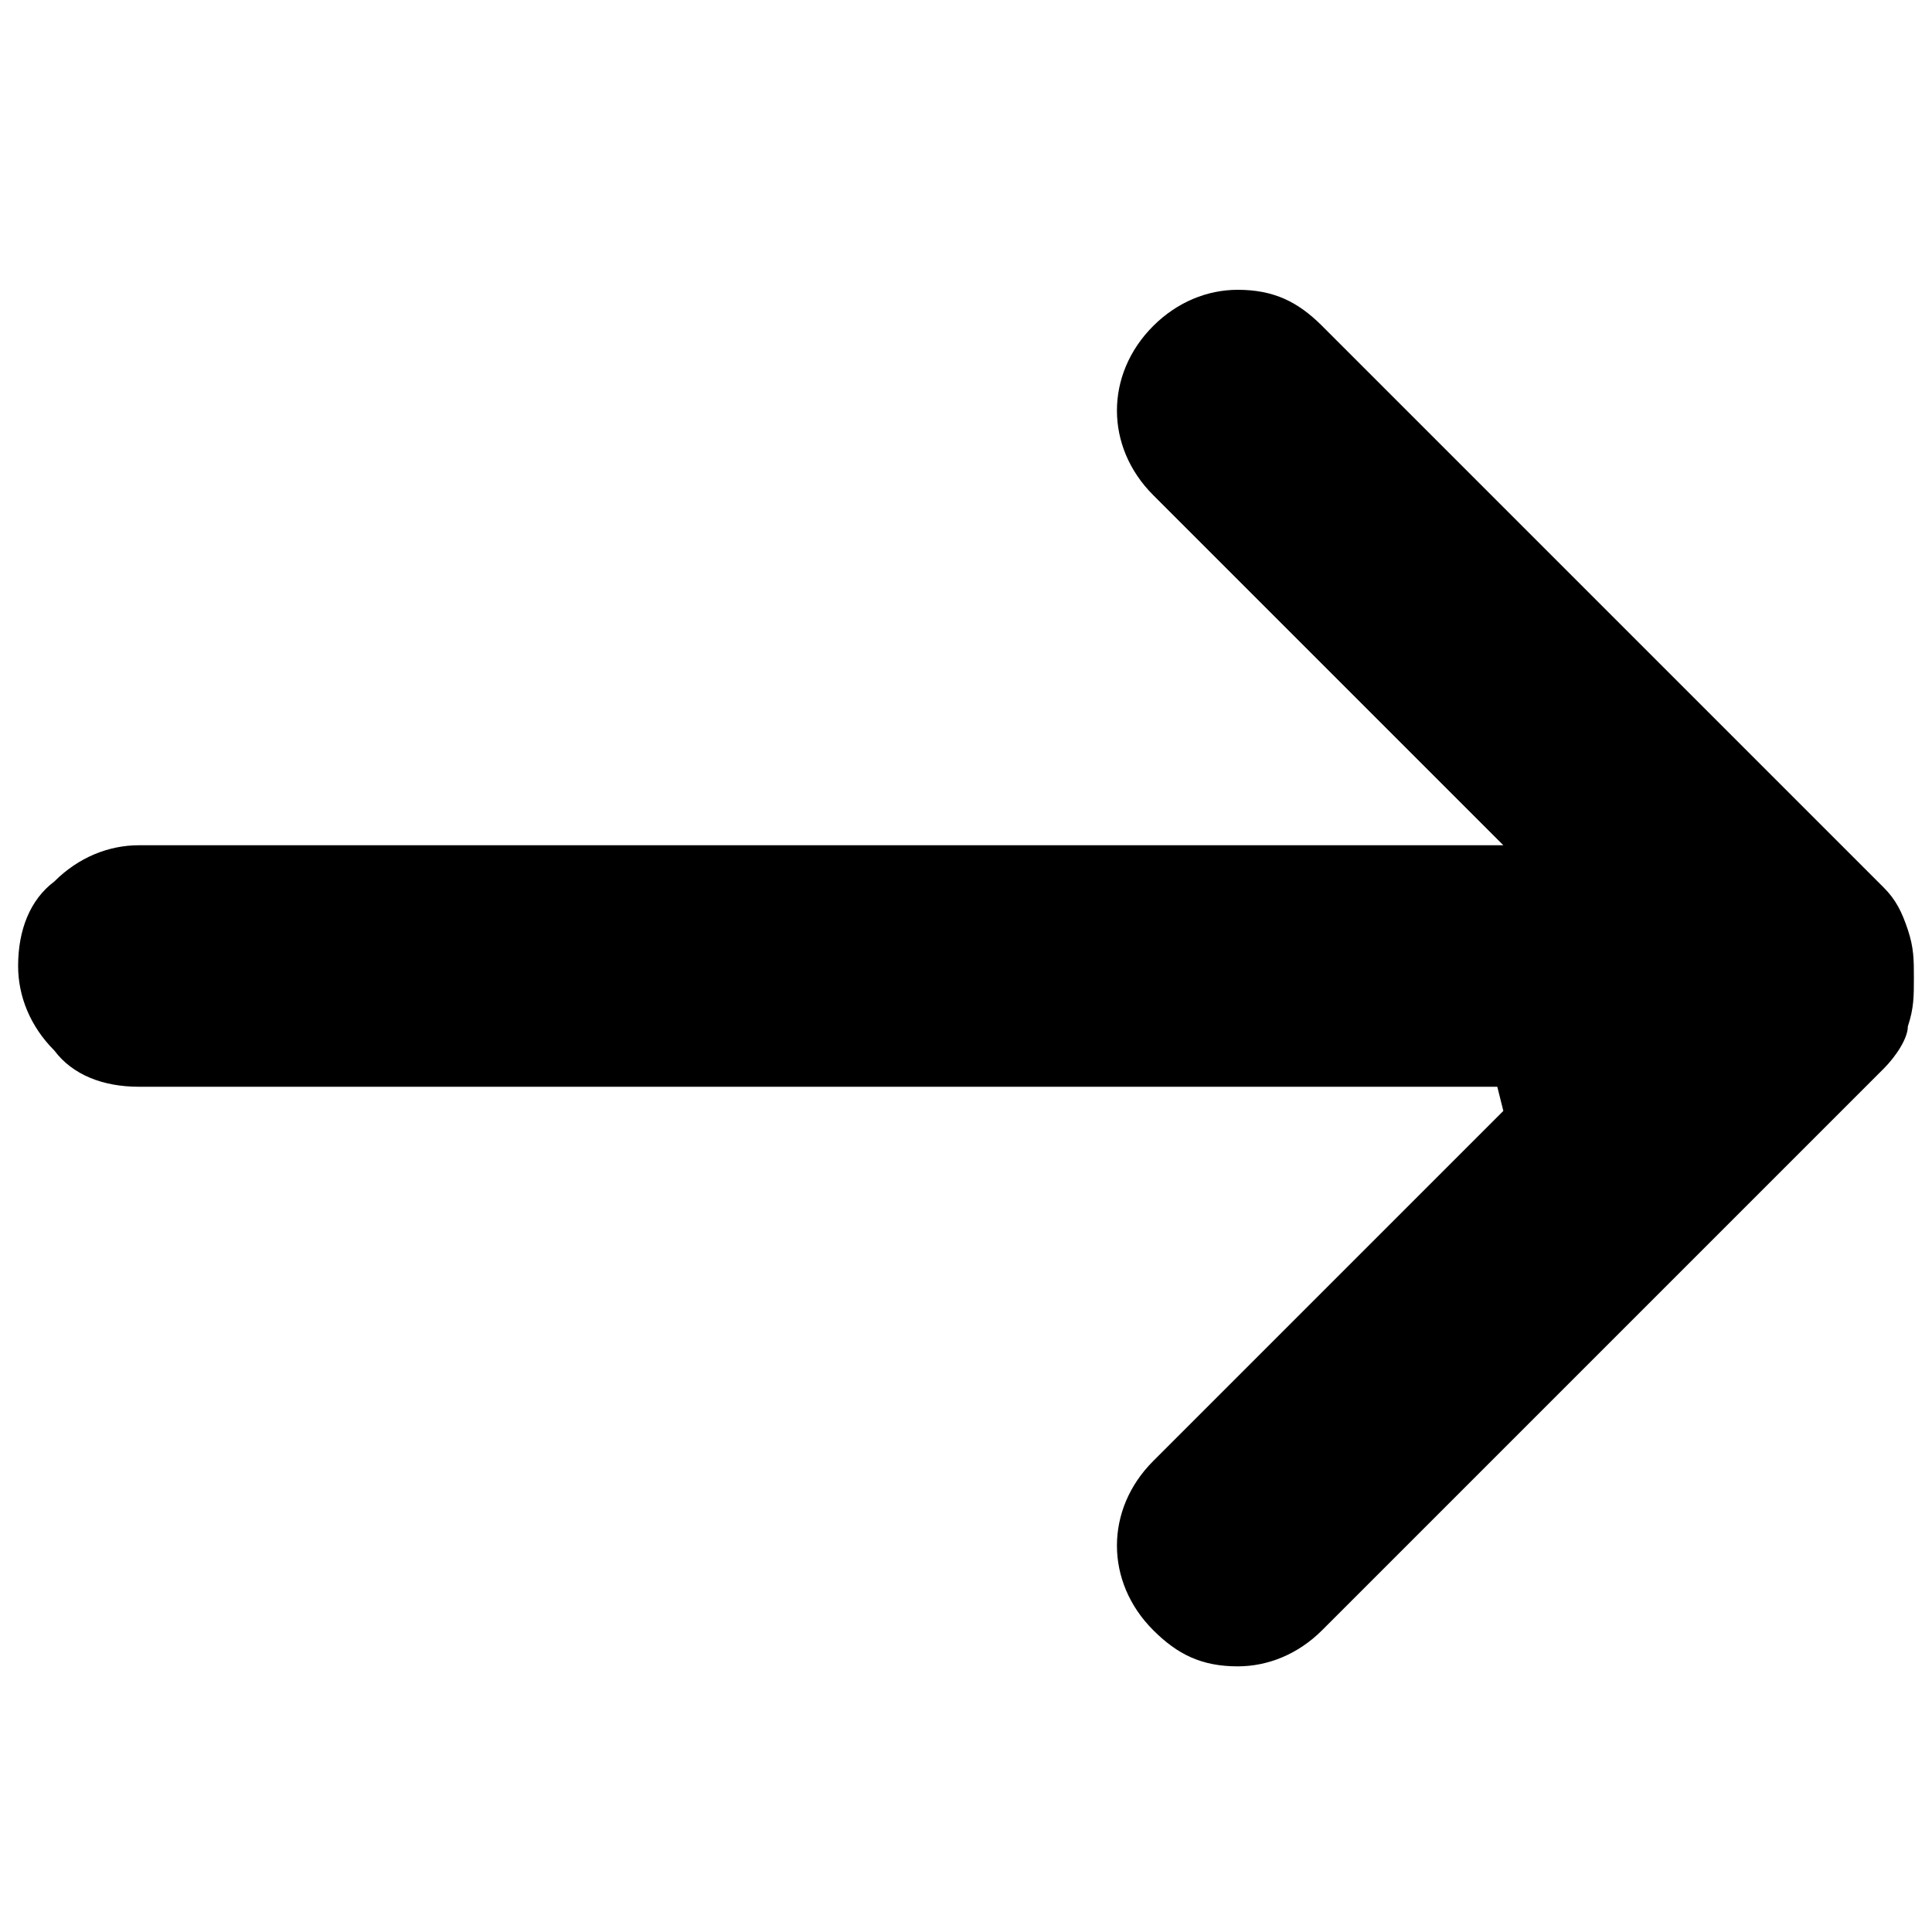 <svg xmlns="http://www.w3.org/2000/svg" viewBox="0 0 32 32">
  <path d="M24.8,18H2.3c-.6,0-1.1-.2-1.4-.6-.4-.4-.6-.9-.6-1.4,0-.6.2-1.1.6-1.4.4-.4.9-.6,1.4-.6h22.6l-5.8-5.8c-.4-.4-.6-.9-.6-1.4,0-.5.2-1,.6-1.4.4-.4.9-.6,1.4-.6.6,0,1,.2,1.4.6l9.3,9.3c.2.2.3.4.4.7s.1.5.1.8c0,.3,0,.5-.1.8,0,.2-.2.5-.4.7l-9.3,9.3c-.4.4-.9.6-1.4.6-.6,0-1-.2-1.4-.6-.4-.4-.6-.9-.6-1.4,0-.5.2-1,.6-1.4l5.8-5.8Z"/>
</svg>